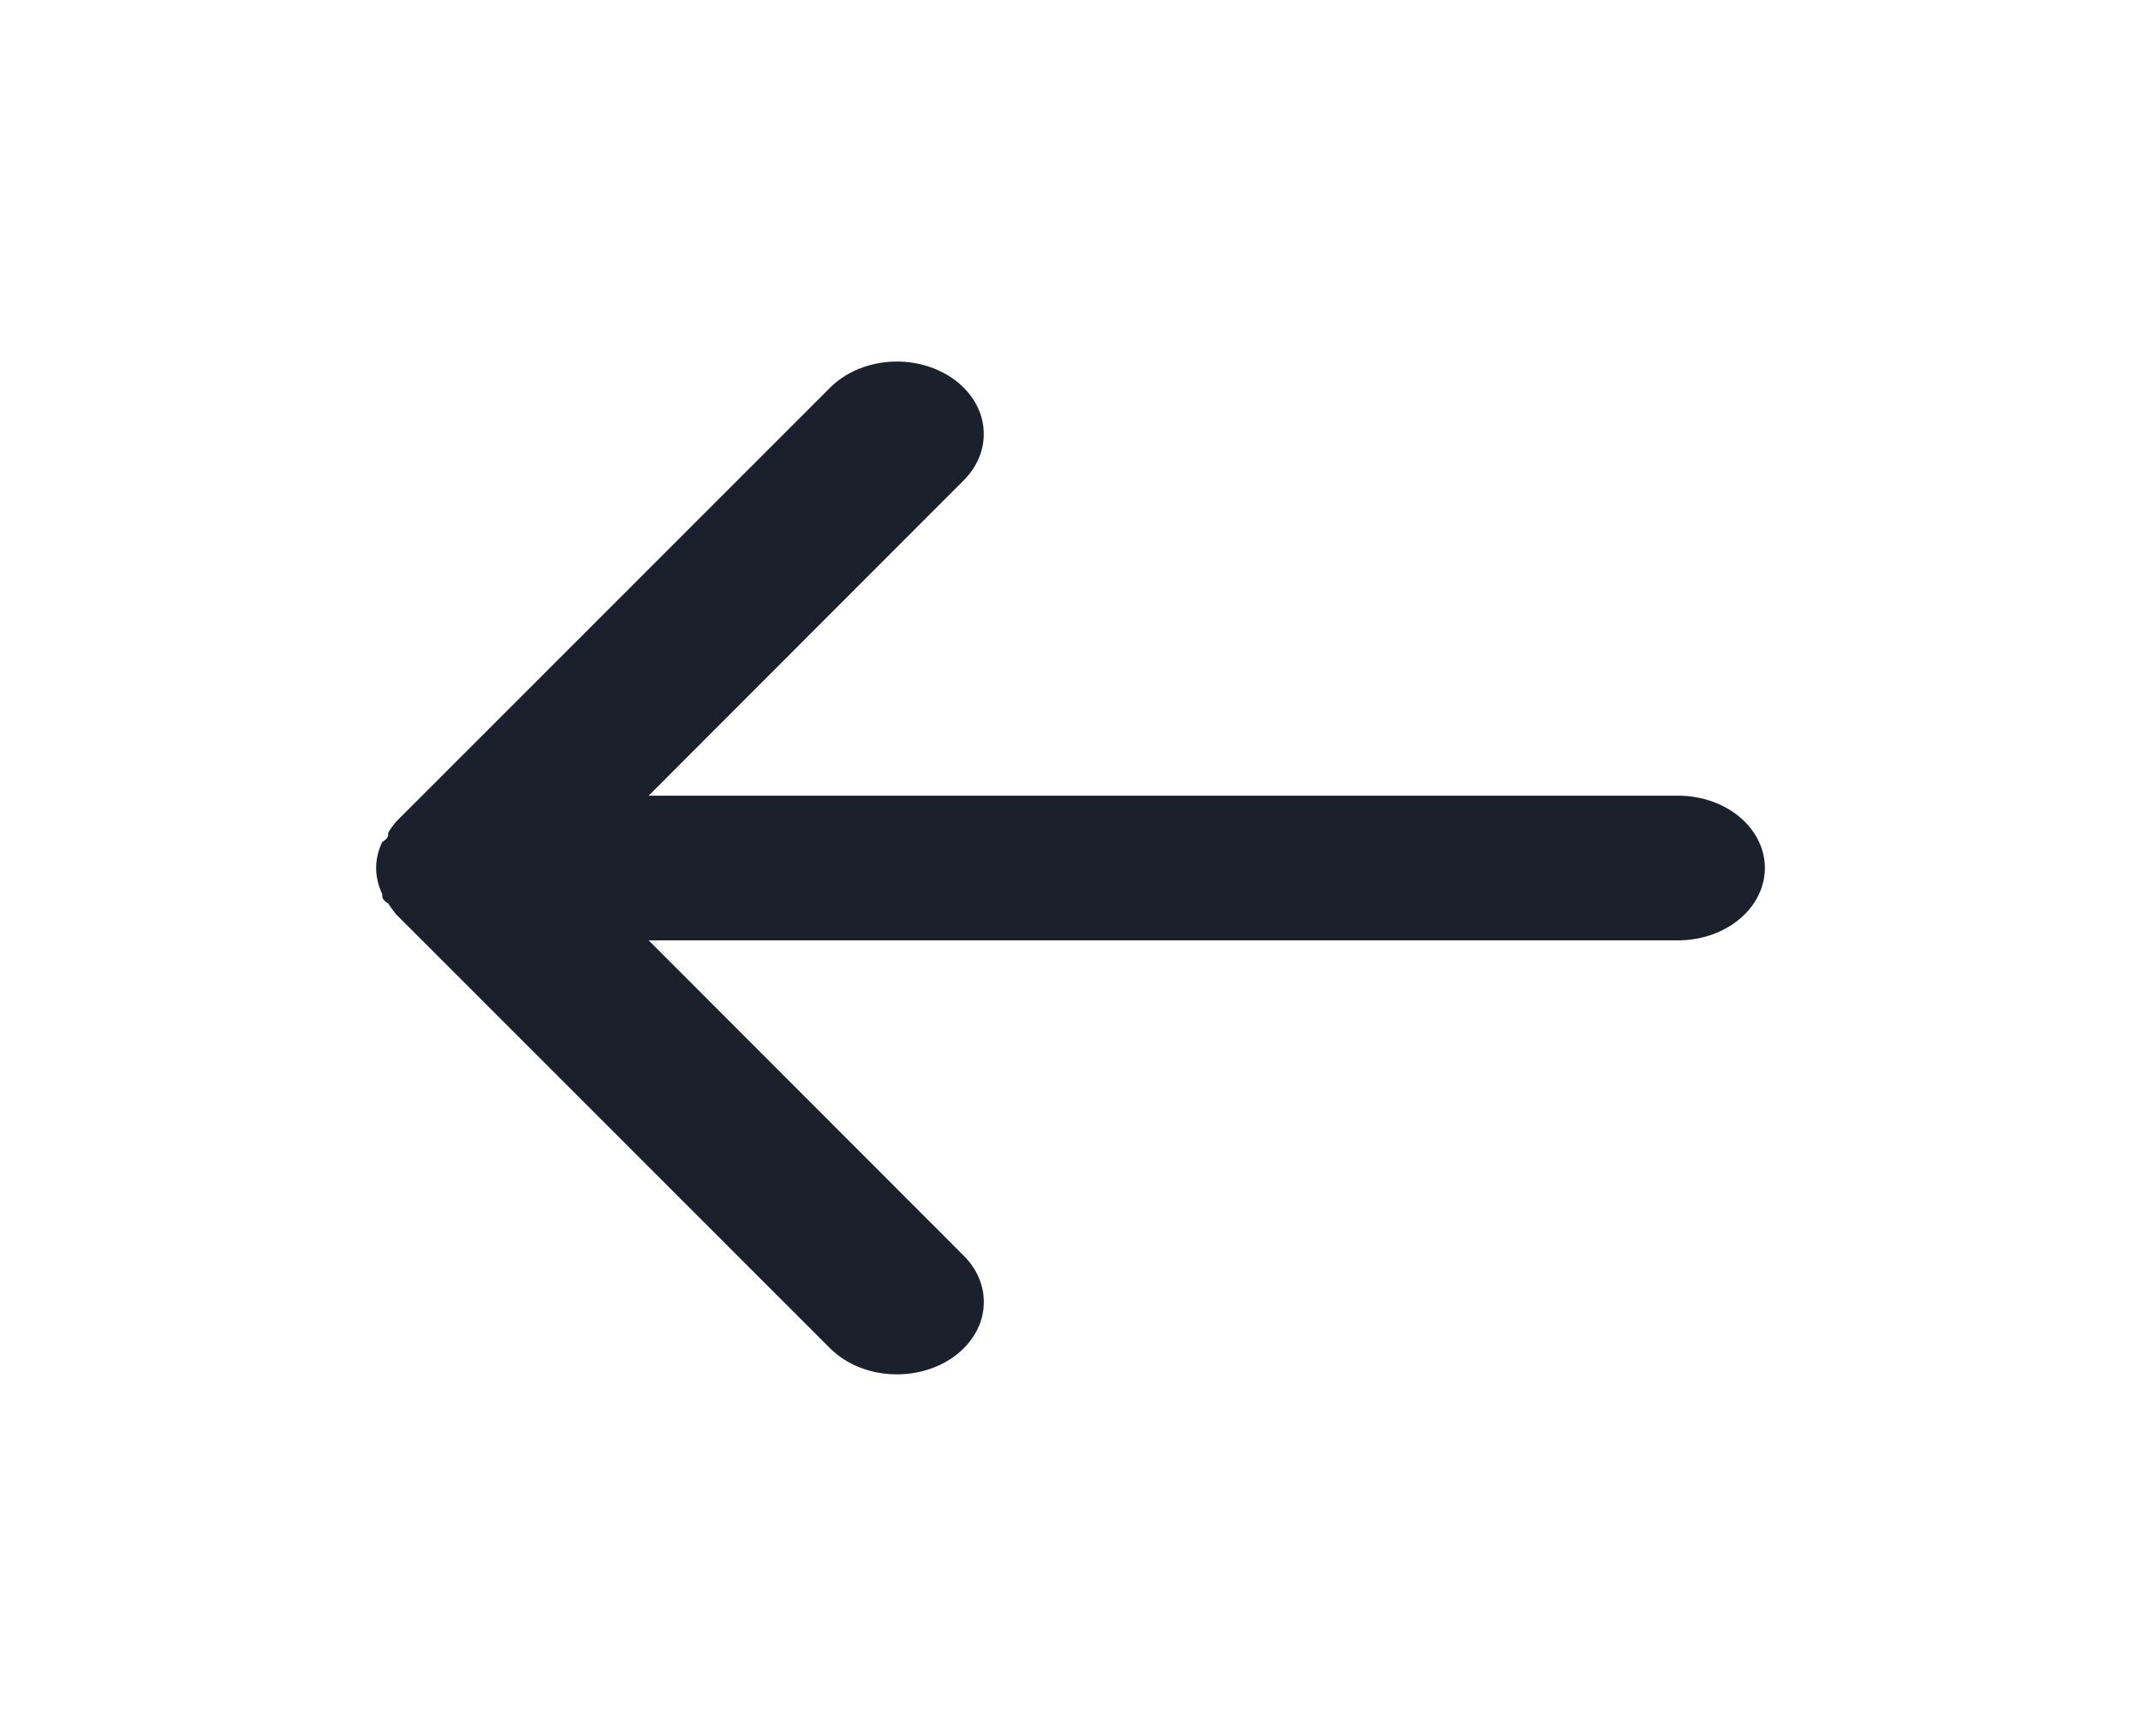 <svg width="37" height="30" viewBox="0 0 37 30" fill="none" xmlns="http://www.w3.org/2000/svg">
<path d="M29 13.75H11.21L16.655 8.3C16.91 8.044 17.032 7.715 16.995 7.385C16.959 7.054 16.766 6.749 16.46 6.537C16.154 6.325 15.759 6.223 15.362 6.253C14.966 6.284 14.6 6.444 14.345 6.7L6.845 14.2C6.795 14.259 6.749 14.322 6.71 14.387C6.71 14.45 6.71 14.487 6.605 14.55C6.537 14.693 6.501 14.845 6.5 15C6.501 15.154 6.537 15.306 6.605 15.45C6.605 15.512 6.605 15.55 6.71 15.612C6.749 15.677 6.795 15.74 6.845 15.8L14.345 23.3C14.486 23.441 14.663 23.554 14.862 23.632C15.062 23.71 15.28 23.75 15.5 23.75C15.851 23.75 16.19 23.648 16.46 23.462C16.612 23.357 16.737 23.228 16.829 23.083C16.922 22.937 16.978 22.778 16.996 22.615C17.014 22.451 16.994 22.286 16.935 22.129C16.877 21.972 16.781 21.826 16.655 21.7L11.21 16.25H29C29.398 16.25 29.779 16.118 30.061 15.883C30.342 15.649 30.5 15.331 30.5 15C30.5 14.668 30.342 14.35 30.061 14.116C29.779 13.881 29.398 13.75 29 13.75Z" fill="#1A202C"/>
</svg>
